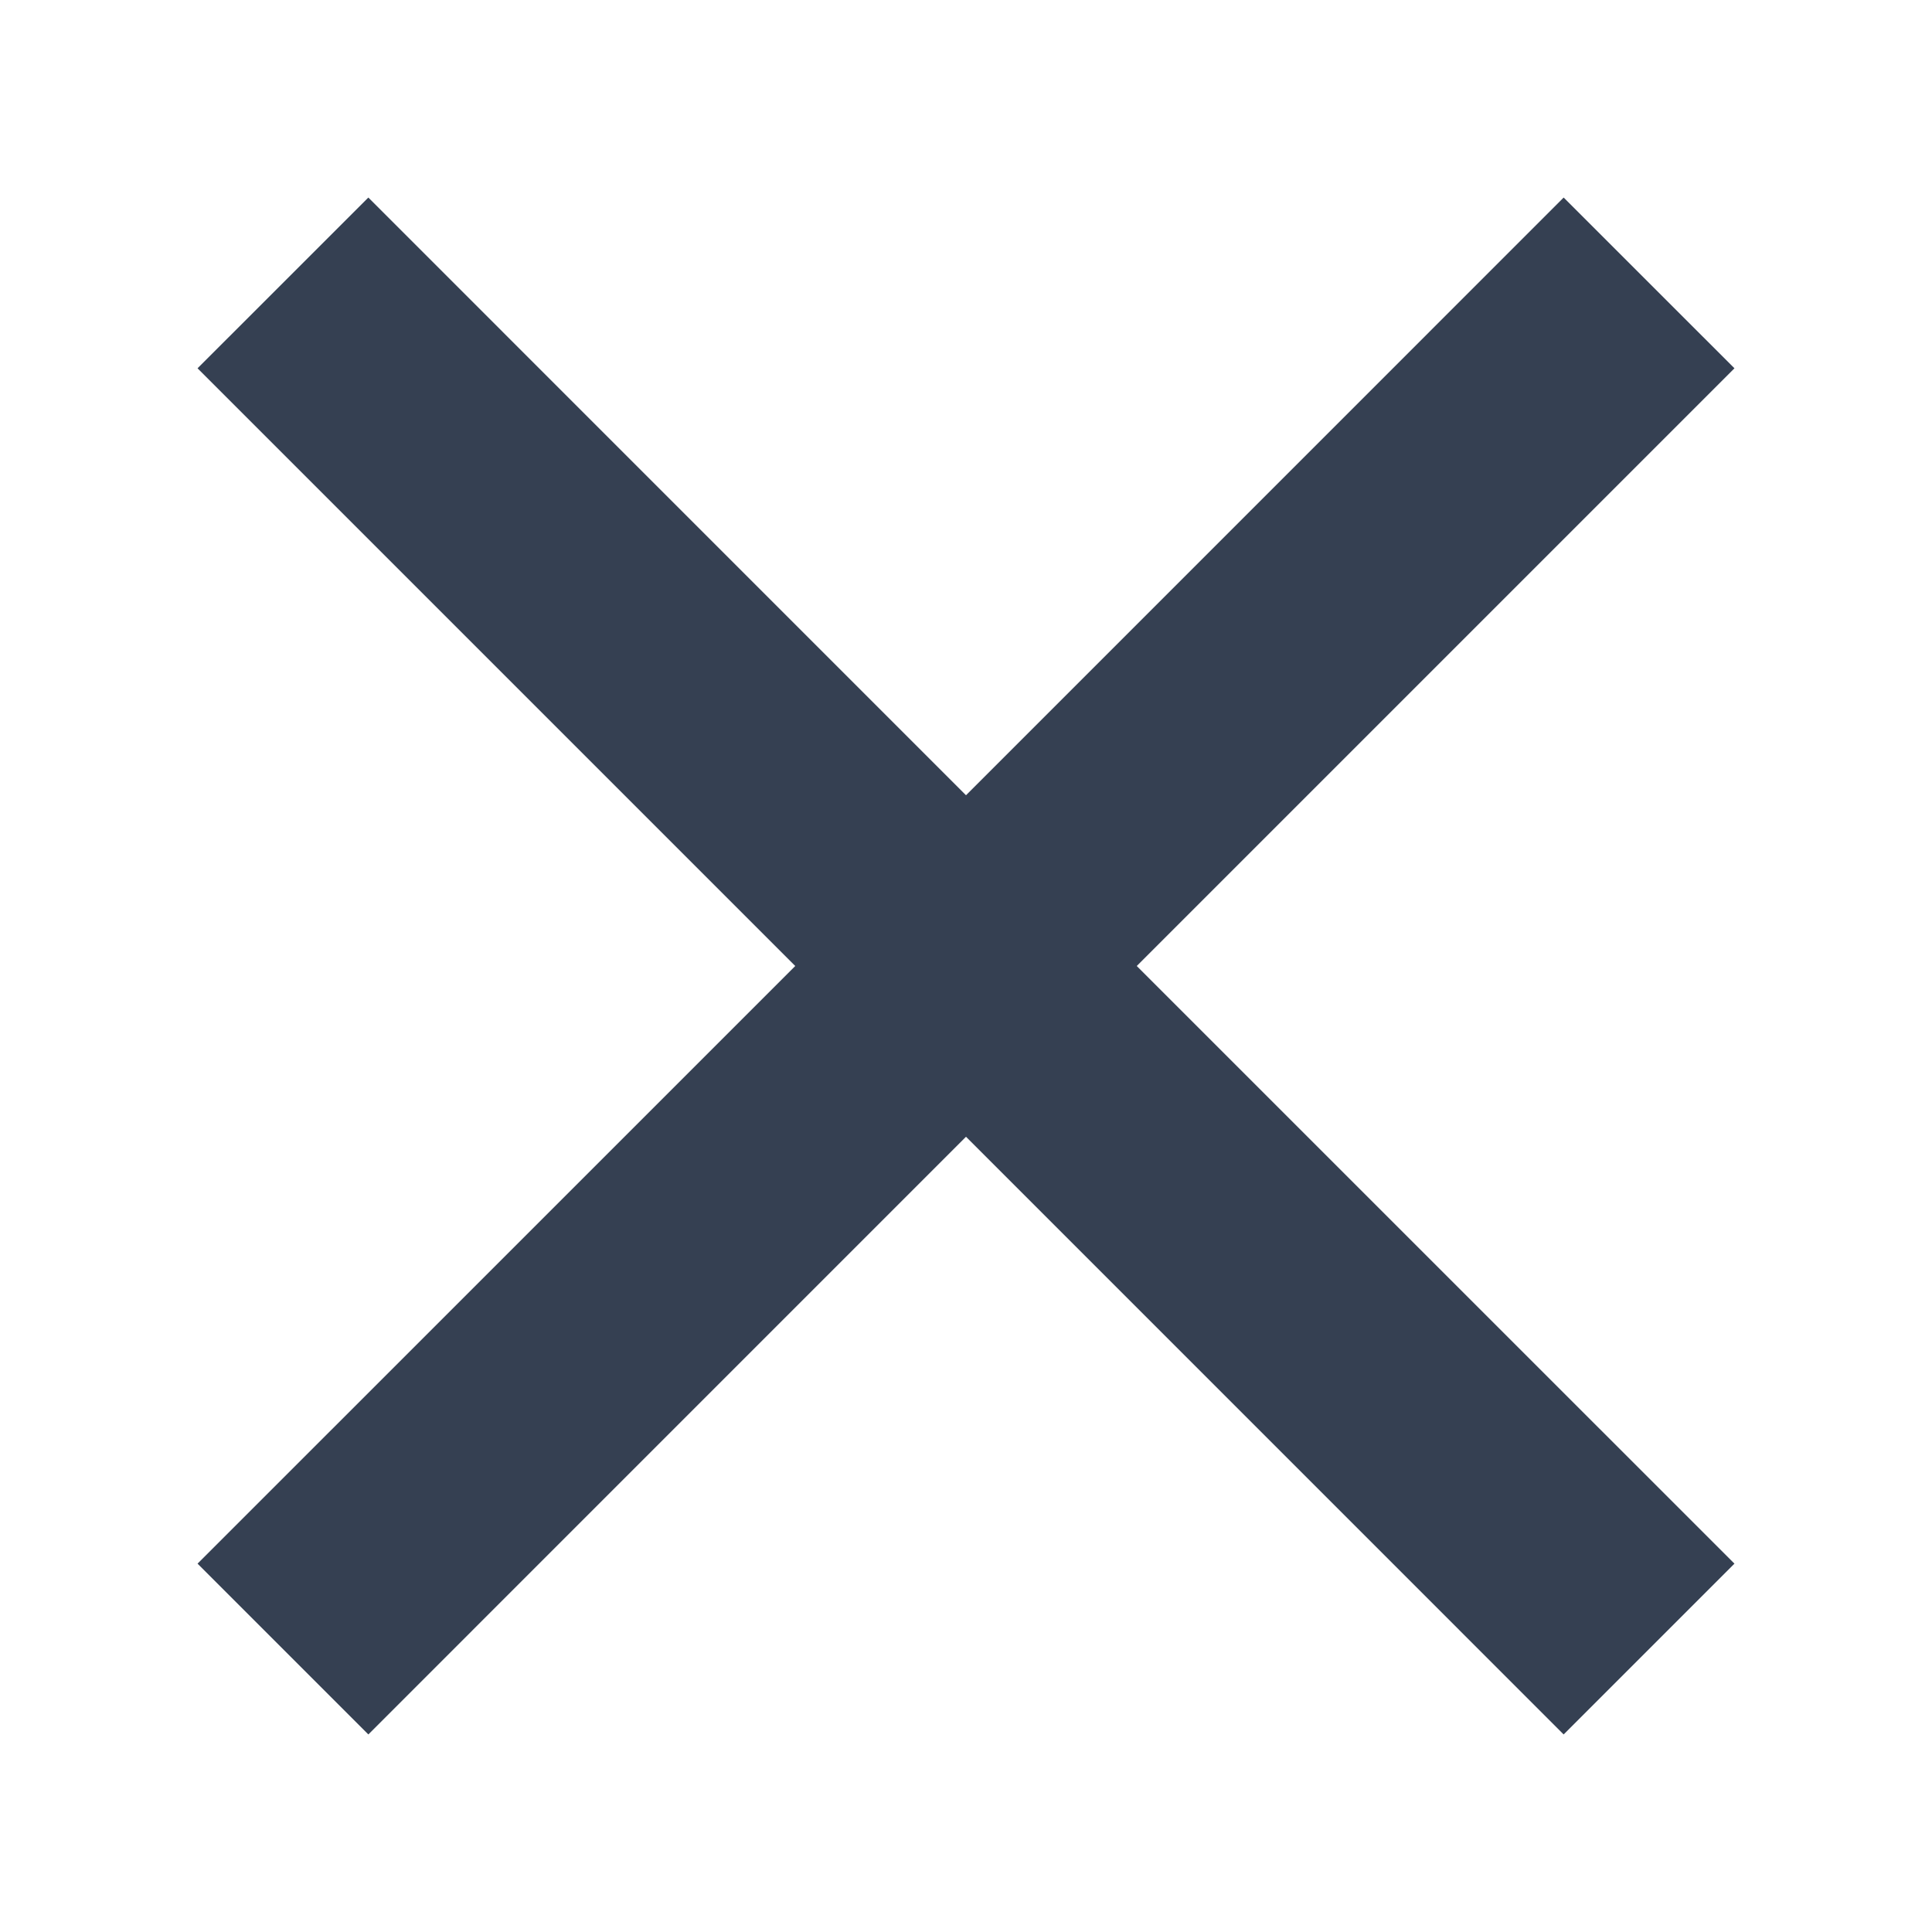 <svg xmlns="http://www.w3.org/2000/svg" width="32" height="32" viewBox="0 0 32 32"><defs><style>.a{fill:#354052;fill-rule:evenodd;}.b{fill:none;}</style></defs><title>close</title><polygon class="a" points="28.728 6.1 25.899 3.272 16 13.172 6.101 3.272 3.272 6.1 13.172 16 3.272 25.899 6.101 28.728 16 18.828 25.899 28.728 28.728 25.899 18.828 16 28.728 6.1"/><rect class="b" width="32" height="32"/></svg>